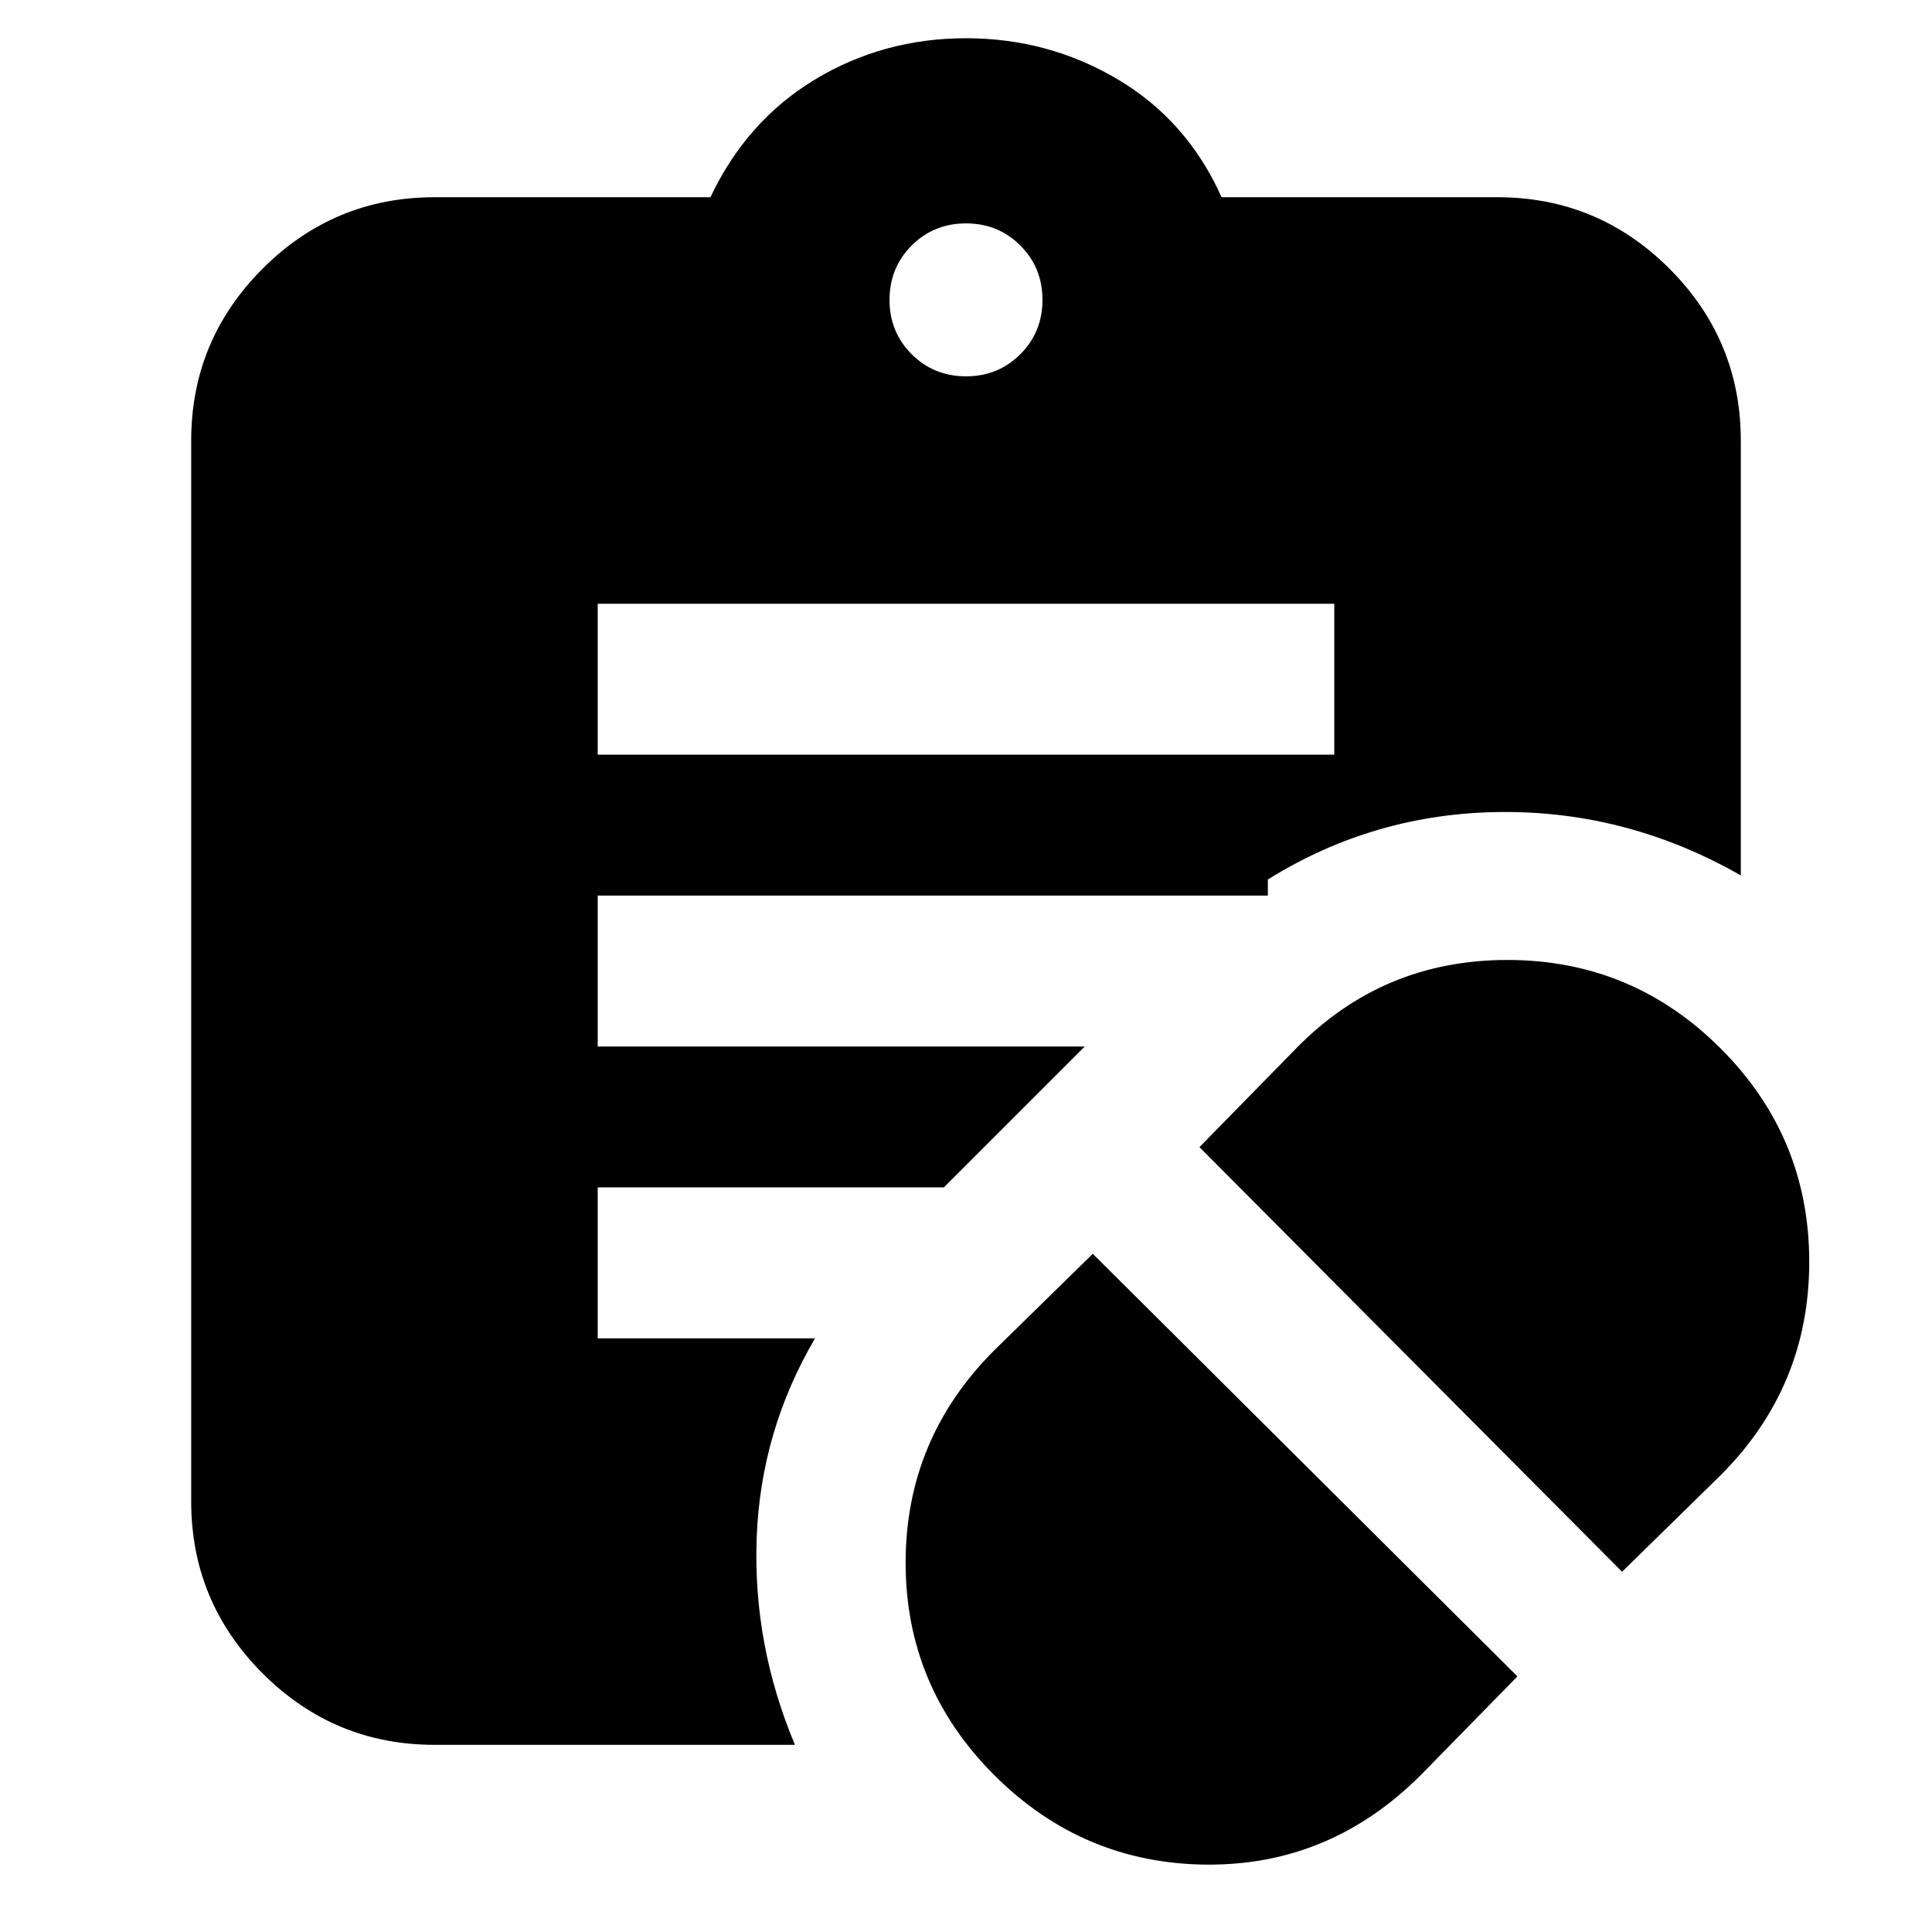 <svg xmlns="http://www.w3.org/2000/svg" height="24" width="24"><path d="m17.65 22.05 1.2-1.225-5.275-5.25-1.225 1.2q-1.1 1.1-1.1 2.638 0 1.537 1.1 2.637t2.638 1.113q1.537.012 2.662-1.113Zm2.5-2.525 1.225-1.2q1.1-1.1 1.1-2.65 0-1.55-1.1-2.65-1.1-1.1-2.65-1.1-1.55 0-2.625 1.1l-1.2 1.225ZM7.425 9.375h9.15V7.5h-9.15ZM12 4.675q.4 0 .675-.275t.275-.675q0-.4-.275-.675T12 2.775q-.4 0-.675.275t-.275.675q0 .4.275.675t.675.275Zm-2.125 17H5.4q-1.25 0-2.137-.887-.888-.888-.888-2.138V5.475q0-1.25.888-2.138Q4.15 2.45 5.4 2.45h3.425q.45-.95 1.3-1.463.85-.512 1.875-.512t1.887.512q.863.513 1.288 1.463H18.6q1.25 0 2.138.887.887.888.887 2.138v5.4q-1.4-.8-2.975-.788-1.575.013-2.9.838v.2H7.425V13h6.05l-1.75 1.75h-4.3v1.875h2.7Q9.45 17.775 9.4 19.1q-.05 1.325.475 2.575Z"/></svg>